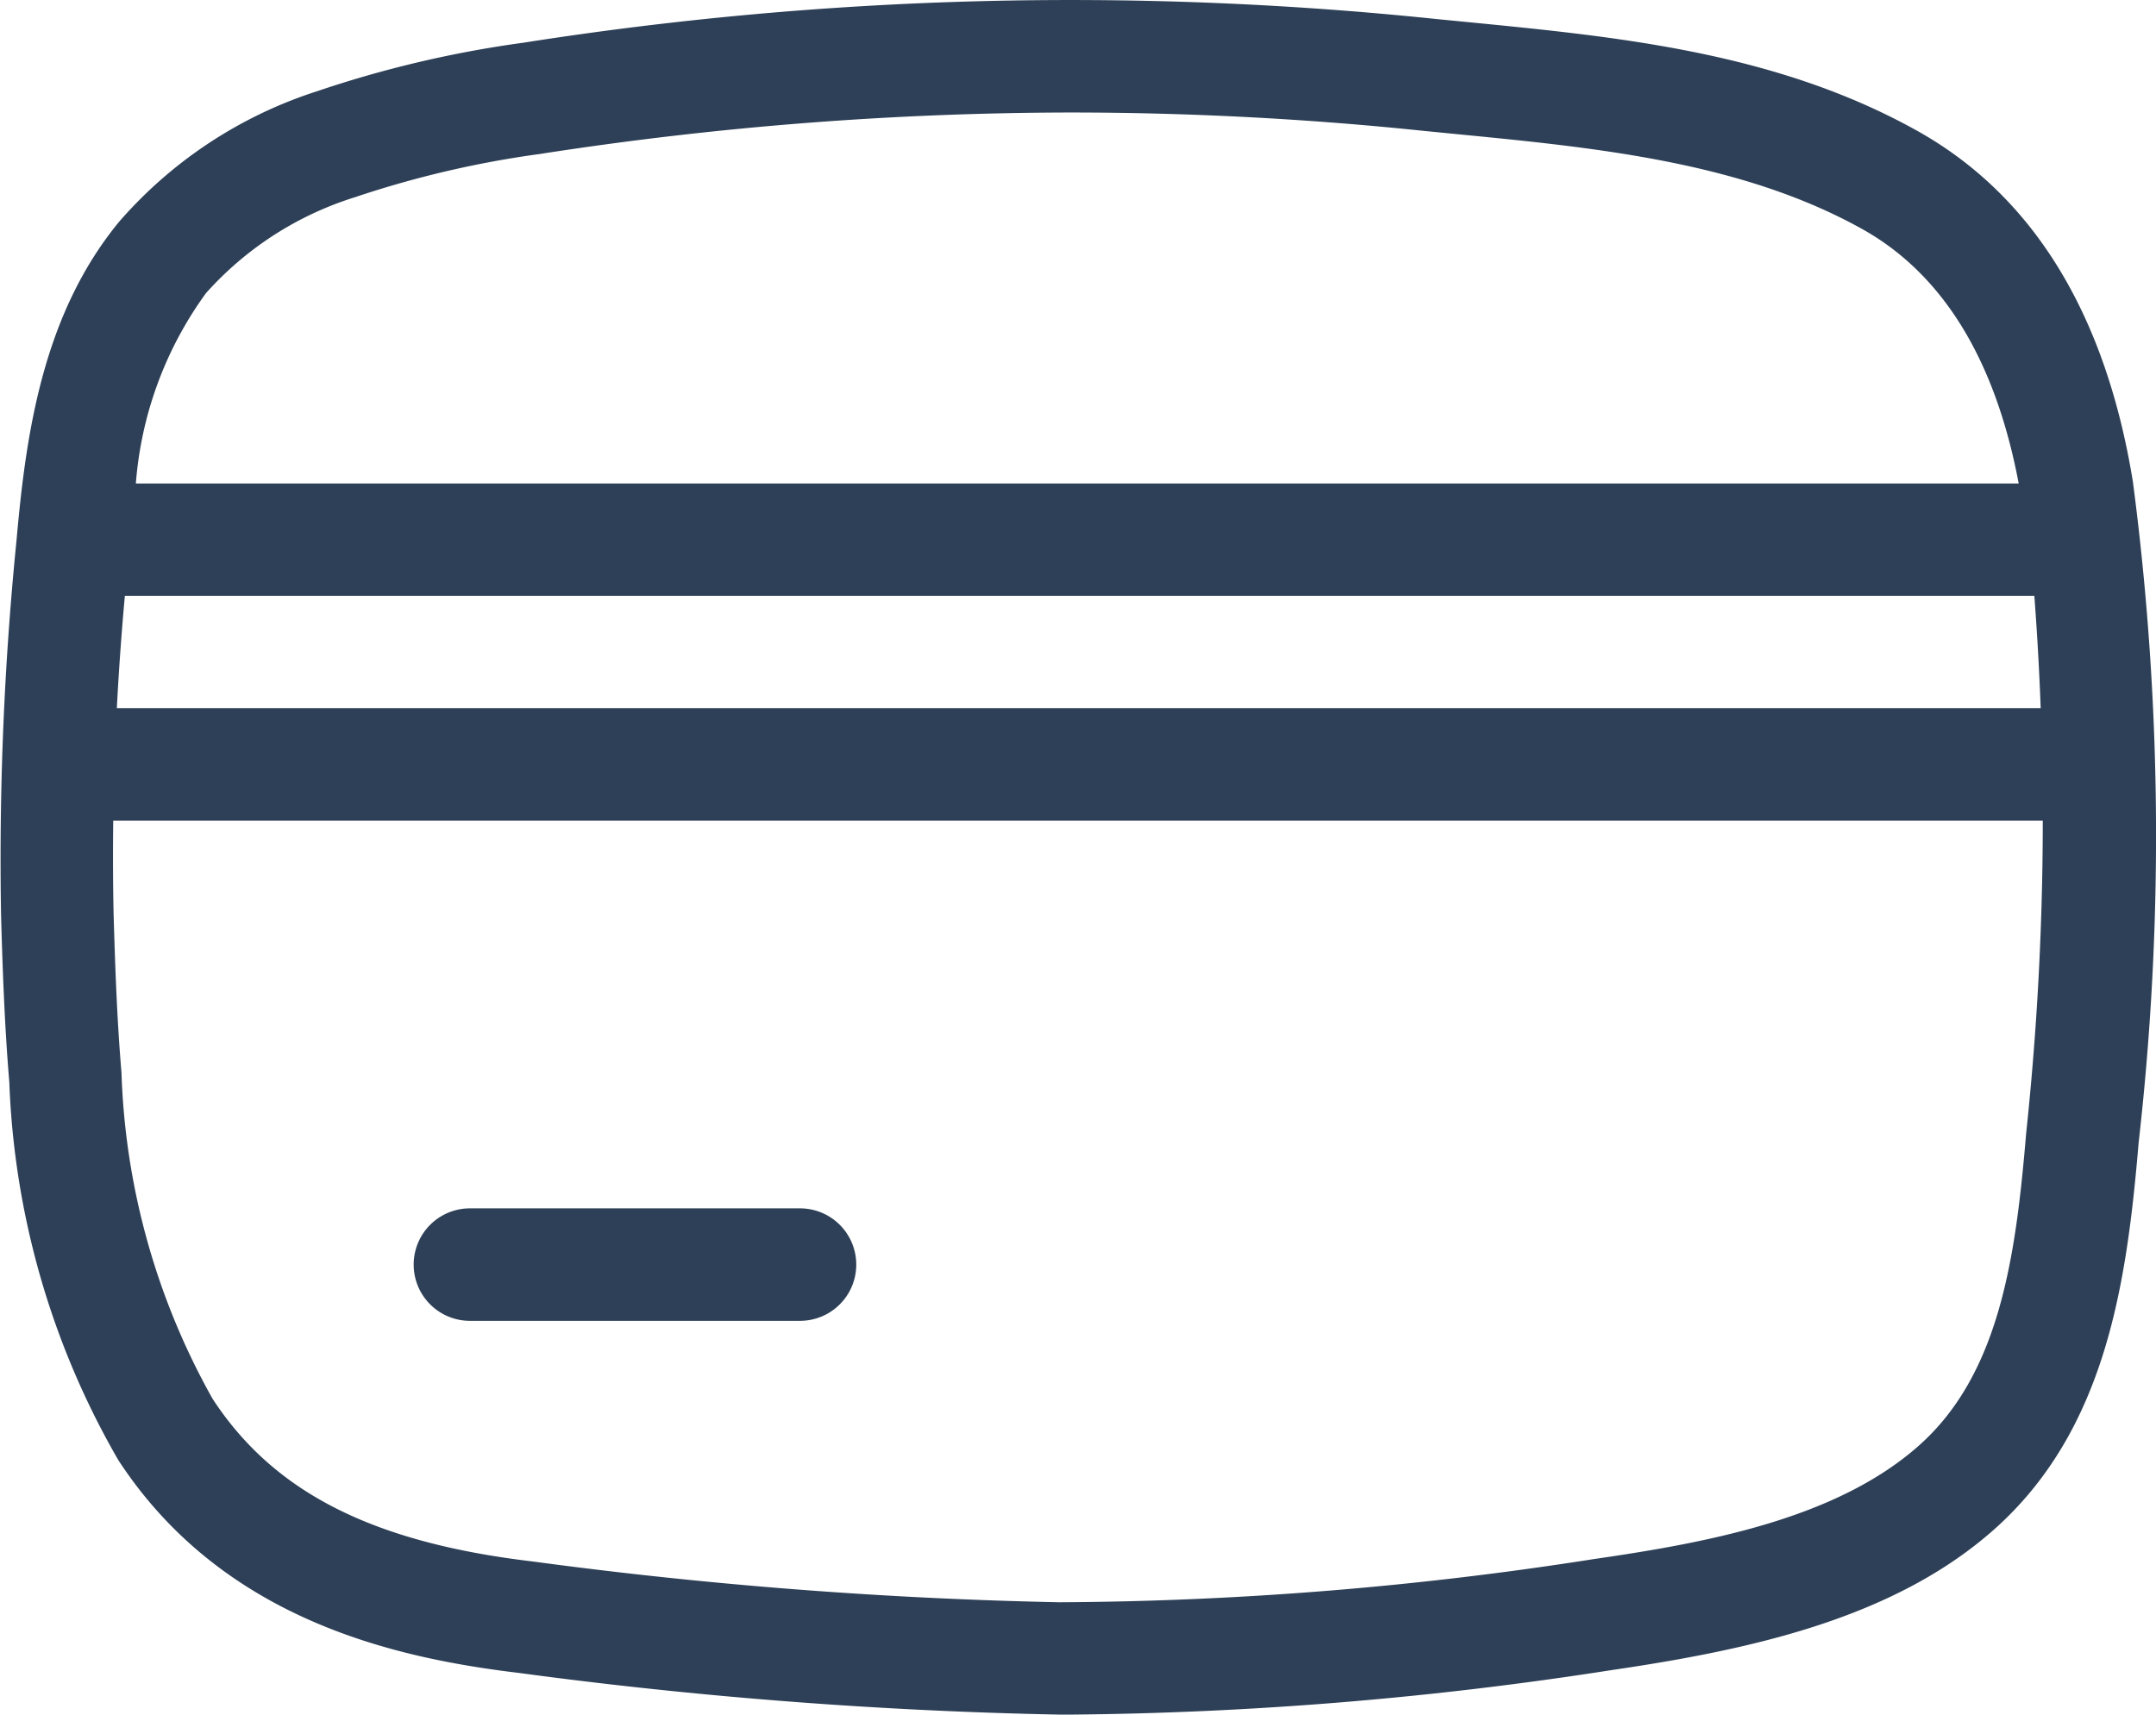 <svg xmlns="http://www.w3.org/2000/svg" width="48.913" height="38.909" viewBox="0 0 48.913 38.909">
  <g id="credit_icn" transform="translate(-840.918 -535.113)">
    <path id="Path_43" data-name="Path 43" d="M889.306,546.038c-.622-3.816-2.271-6.495-4.9-7.961-3.194-1.78-6.768-2.128-10.223-2.466l-.685-.067a80.058,80.058,0,0,0-20.712.539,25.153,25.153,0,0,0-4.674,1.1,10,10,0,0,0-4.485,2.954c-1.751,2.122-2.123,4.853-2.335,7.246a72.563,72.563,0,0,0-.35,8.493c.032,1.14.076,2.466.187,3.79a18.493,18.493,0,0,0,2.473,8.578c2.38,3.646,6.332,4.5,9.1,4.831a107.647,107.647,0,0,0,12.246.944h.268a84.062,84.062,0,0,0,12.252-1.008c3.167-.464,6.411-1.171,8.688-3.191,2.535-2.252,3.011-5.571,3.281-8.778A61.665,61.665,0,0,0,889.306,546.038Zm-43.715-4.273a7.544,7.544,0,0,1,3.383-2.178h0a22.814,22.814,0,0,1,4.193-.98,79.039,79.039,0,0,1,12.065-.941,77.326,77.326,0,0,1,8,.418l.7.069c3.2.311,6.5.635,9.23,2.155,1.836,1.023,3.025,2.972,3.554,5.776H844A8.441,8.441,0,0,1,845.591,541.765Zm41.294,19.067c-.235,2.8-.6,5.455-2.432,7.082-1.864,1.655-4.777,2.2-7.362,2.574a80.524,80.524,0,0,1-12.139.982A105.559,105.559,0,0,1,853,570.544c-3.635-.431-5.874-1.57-7.26-3.692a16.169,16.169,0,0,1-2.066-7.4c-.107-1.257-.148-2.541-.18-3.646a65.179,65.179,0,0,1,.257-7.173h43.32A67.421,67.421,0,0,1,886.885,560.832Z" transform="translate(0)" fill="#2e4057"/>
    <path id="Path_44" data-name="Path 44" d="M860.714,567.342h-7.489a1.276,1.276,0,0,0,0,2.552h7.489a1.276,1.276,0,1,0,0-2.552Z" transform="translate(-1.646 -4.81)" fill="#2e4057"/>
    <rect id="Rectangle_1" data-name="Rectangle 1" width="45.94" height="2.552" transform="translate(842.689 551.181)" fill="#2e4057"/>
  </g>
</svg>
